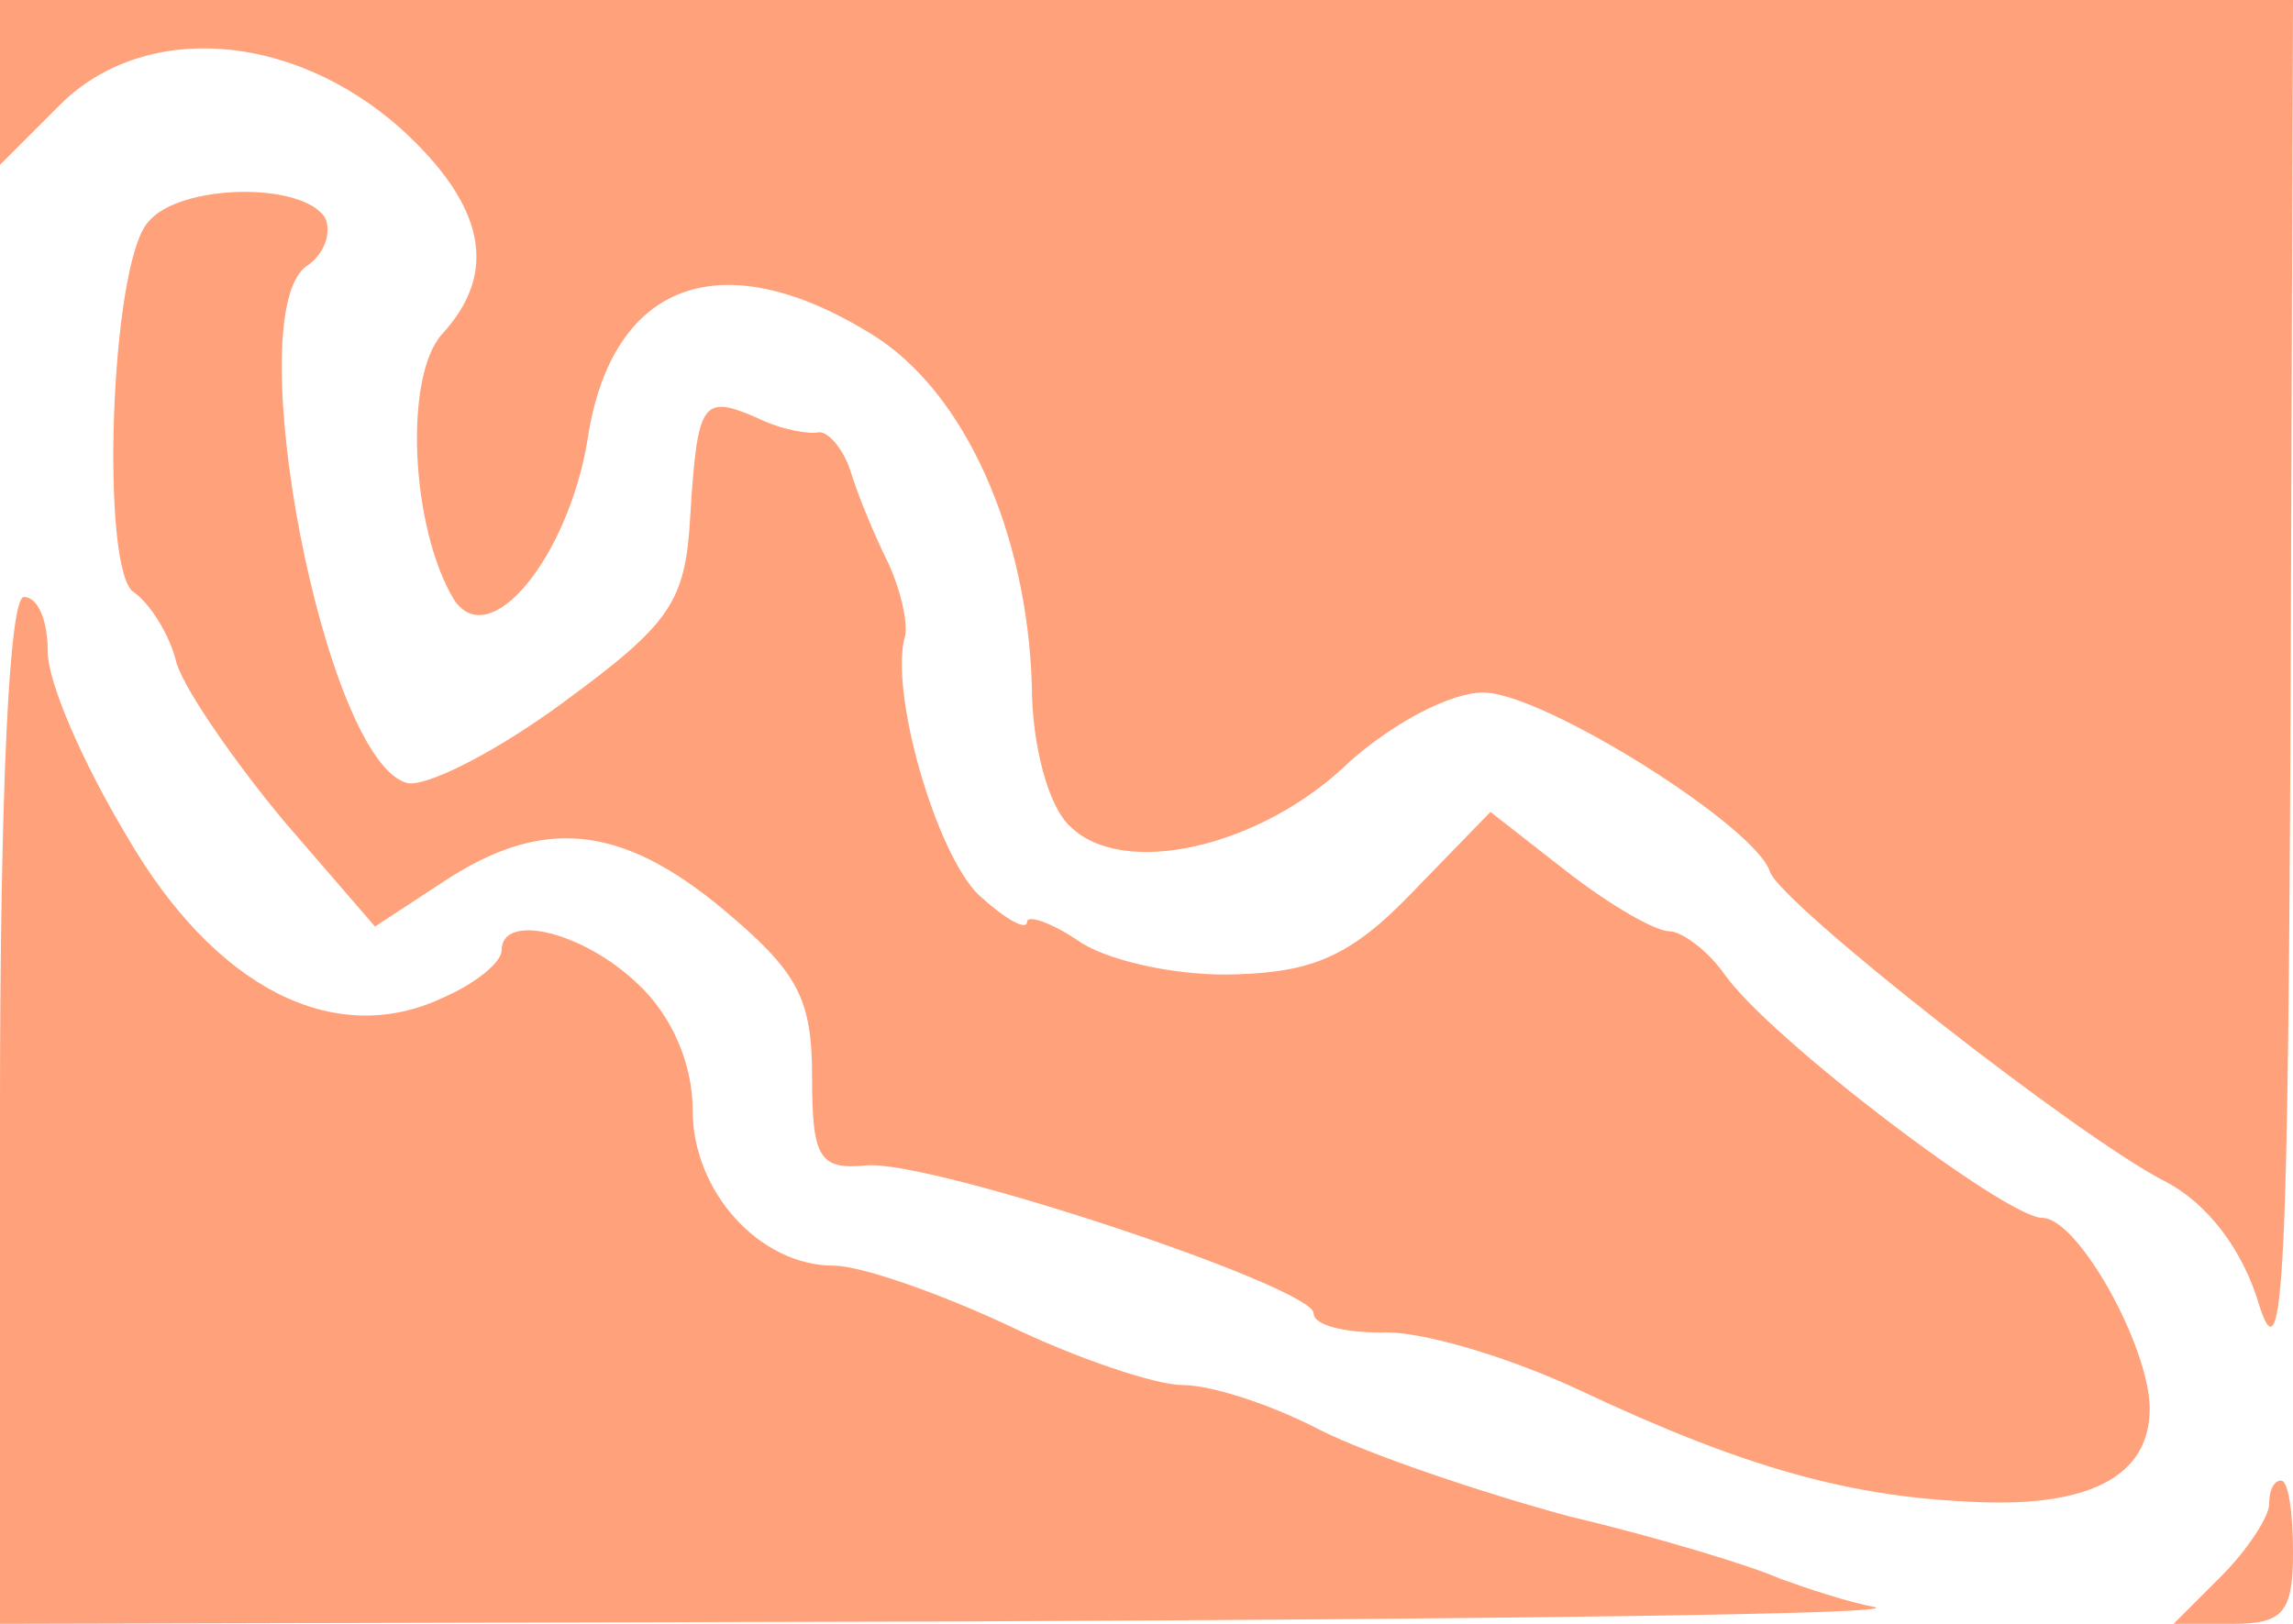 <?xml version="1.0" standalone="no"?>
<!DOCTYPE svg PUBLIC "-//W3C//DTD SVG 20010904//EN"
 "http://www.w3.org/TR/2001/REC-SVG-20010904/DTD/svg10.dtd">
<svg version="1.0" xmlns="http://www.w3.org/2000/svg"
 width="96pt" height="68pt" viewBox="0 0 96 68"
 preserveAspectRatio="xMidYMid meet">

<g transform="translate(0,68) scale(0.1,-0.1)"
fill="#FFA17A" stroke="none">
<path d="M0 645 l0 -34 25 25 c35 35 97 31 143 -10 35 -32 41 -60 17 -86 -16
-18 -13 -81 5 -111 15 -23 48 18 56 67 10 66 56 83 119 44 39 -24 65 -83 67
-147 0 -25 7 -51 16 -59 22 -22 80 -9 117 27 18 16 42 29 56 29 25 0 114 -56
120 -75 4 -13 130 -112 166 -130 17 -9 32 -28 39 -52 10 -31 12 15 13 255 l1
292 -480 0 -480 0 0 -35z"/>
<path d="M62 587 c-16 -18 -20 -146 -6 -155 6 -4 15 -17 18 -30 4 -12 25 -42
45 -66 l38 -44 29 19 c41 27 74 24 117 -12 31 -26 37 -37 37 -70 0 -34 3 -39
23 -37 28 2 187 -51 187 -62 0 -5 13 -8 28 -8 16 1 53 -10 83 -24 70 -33 114
-45 167 -47 47 -2 72 11 72 39 0 26 -30 80 -45 80 -15 0 -114 75 -133 102 -7
10 -18 18 -23 18 -6 0 -25 11 -43 25 l-32 25 -33 -34 c-25 -26 -41 -33 -73
-34 -23 -1 -52 5 -65 13 -13 9 -23 12 -23 9 0 -4 -9 1 -20 11 -18 17 -38 86
-31 109 1 6 -2 19 -7 30 -6 12 -13 29 -16 39 -3 9 -9 16 -13 16 -4 -1 -16 1
-26 6 -23 10 -25 7 -28 -41 -2 -36 -8 -45 -53 -78 -27 -20 -56 -35 -65 -34
-35 7 -72 199 -42 217 7 5 10 14 7 20 -10 15 -61 14 -74 -2z"/>
<path d="M0 215 l0 -215 403 1 c221 1 393 3 382 6 -11 2 -29 8 -40 12 -11 5
-50 17 -88 26 -37 10 -84 26 -104 36 -21 11 -46 19 -58 19 -11 0 -44 11 -73
25 -30 14 -62 25 -73 25 -31 0 -59 31 -59 65 0 20 -9 40 -23 53 -23 22 -57 30
-57 14 0 -5 -11 -14 -25 -20 -45 -21 -95 4 -132 68 -18 30 -33 64 -33 77 0 13
-4 23 -10 23 -6 0 -10 -78 -10 -215z"/>
<path d="M950 50 c0 -5 -9 -19 -20 -30 l-20 -20 25 0 c21 0 25 5 25 30 0 17
-2 30 -5 30 -3 0 -5 -4 -5 -10z"/>
</g>
</svg>
